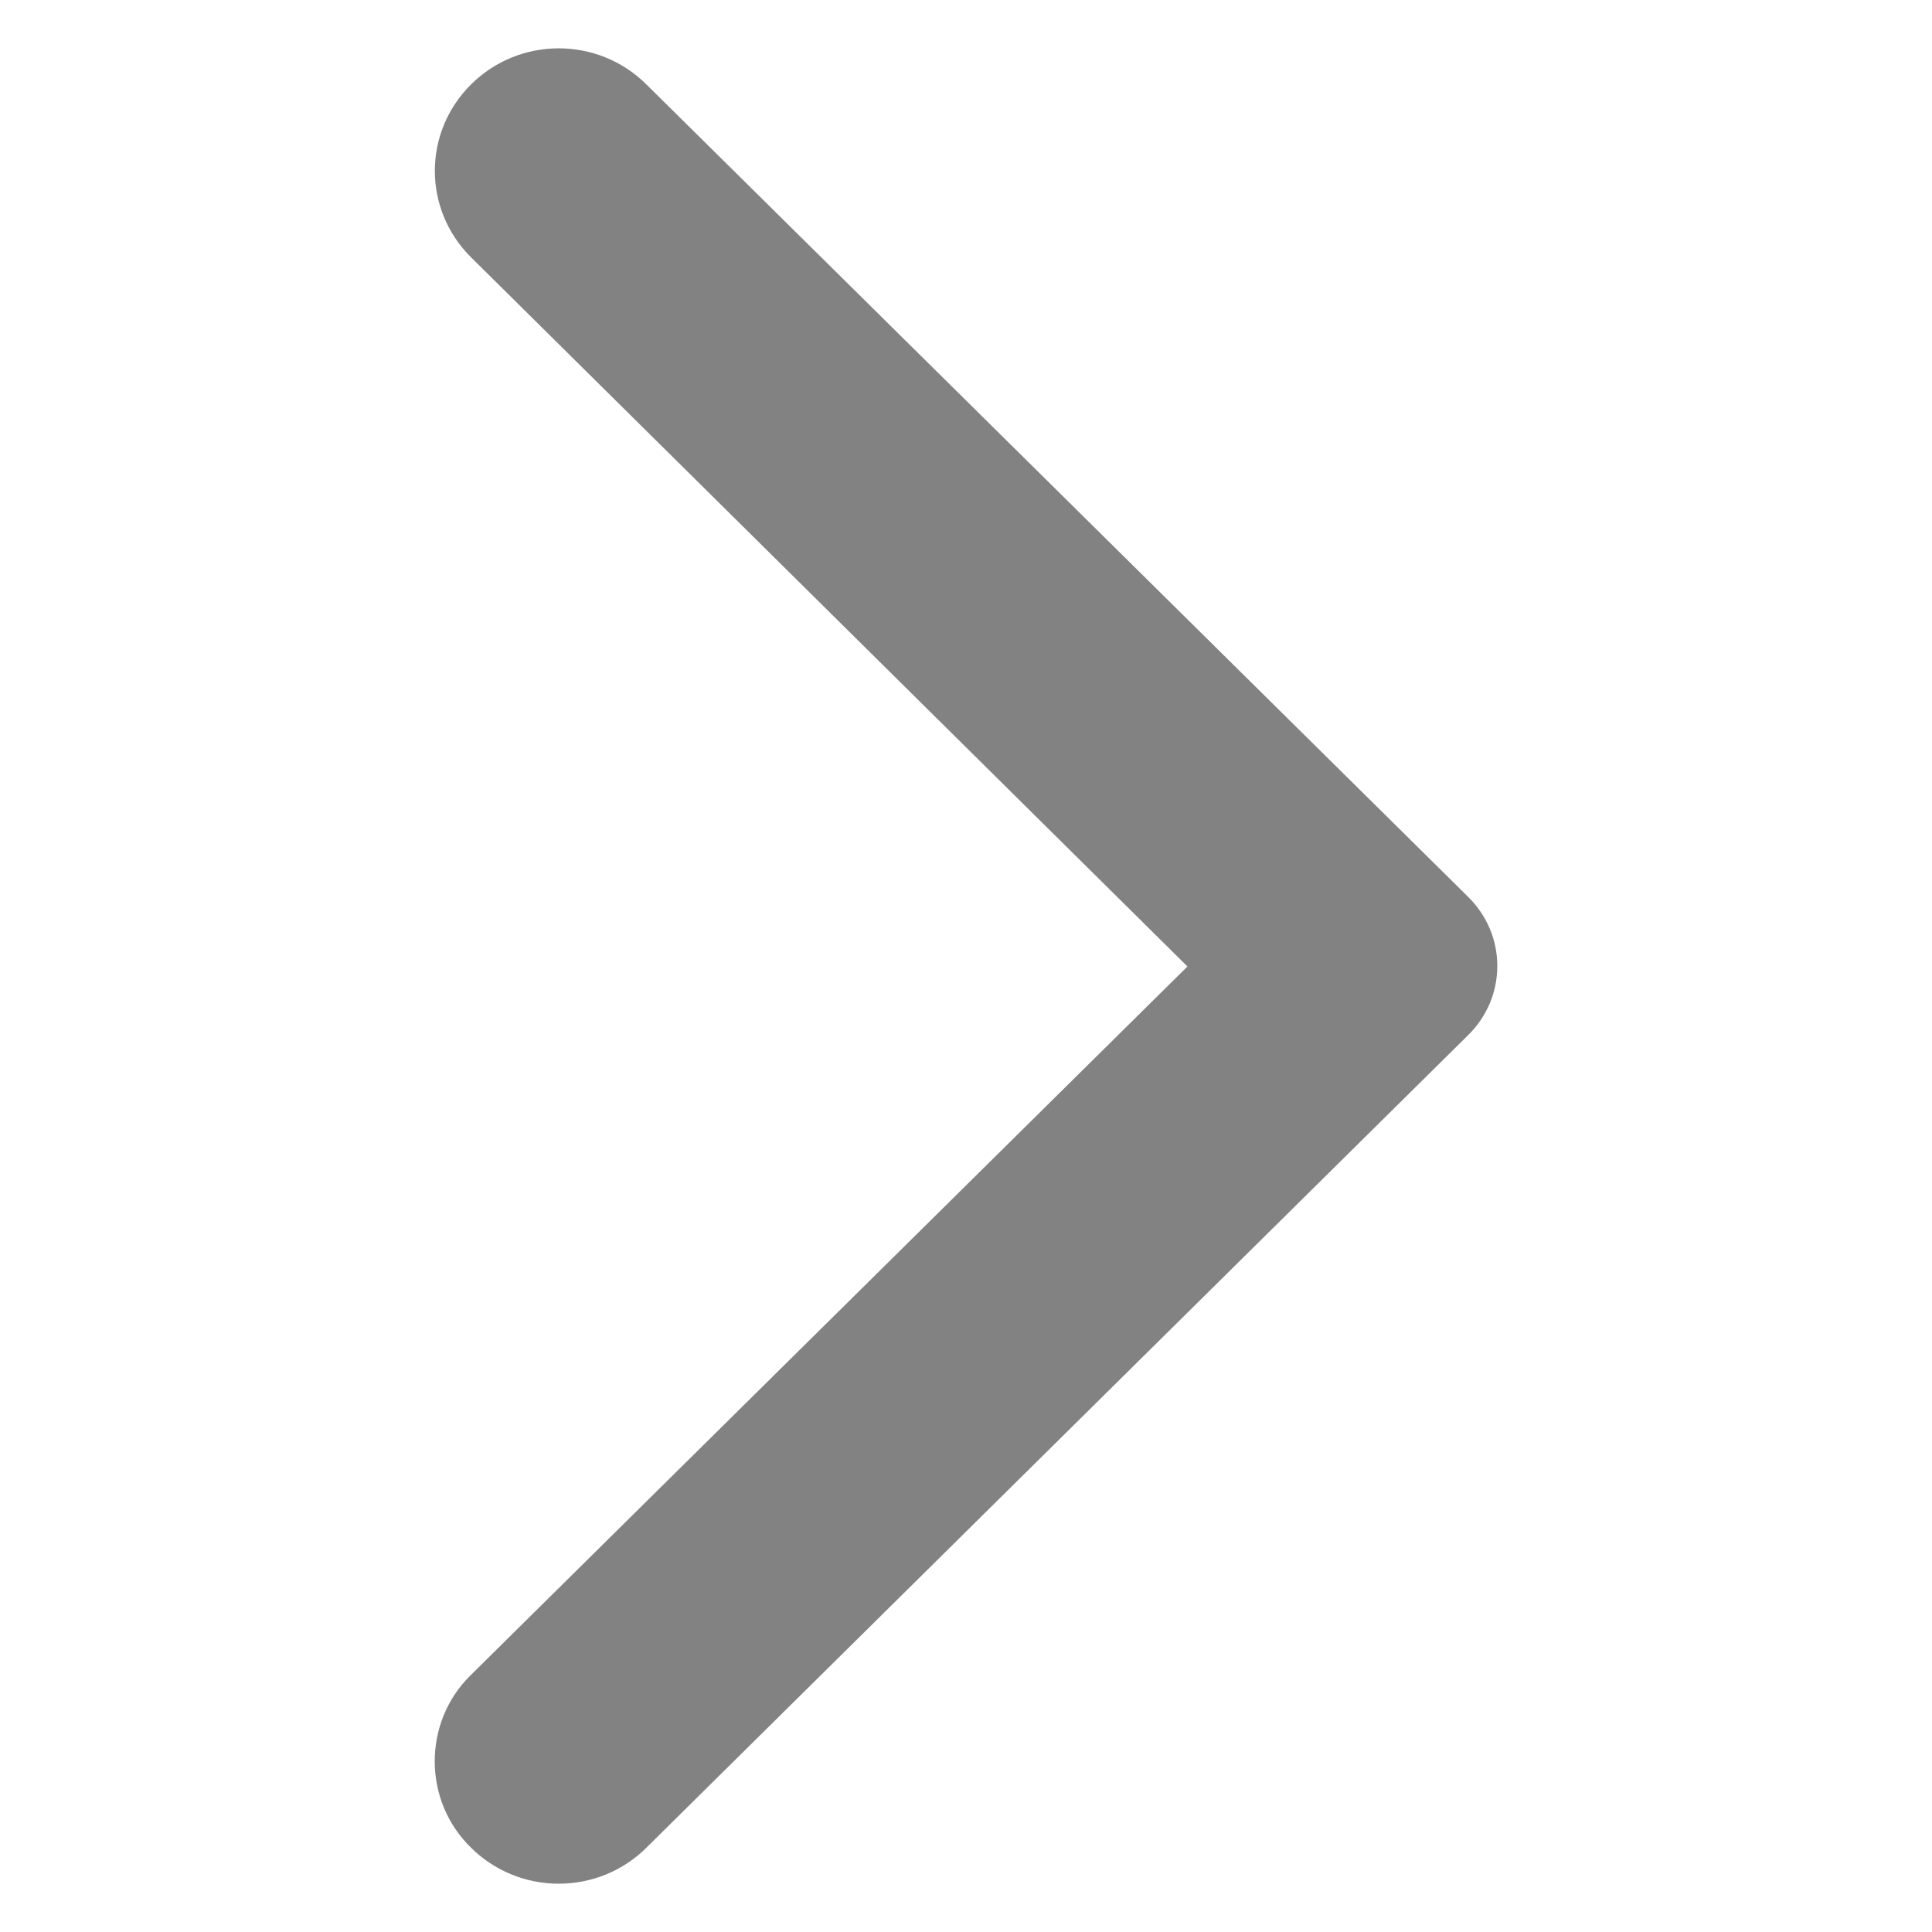 <svg viewBox="0 0 16 16" fill="none" xmlns="http://www.w3.org/2000/svg">
<g clip-path="url(#clip0_1816_15174)">
<path d="M3.902 15.303C3.997 15.397 4.11 15.472 4.235 15.523C4.359 15.574 4.492 15.6 4.627 15.6C4.762 15.6 4.895 15.574 5.02 15.523C5.144 15.472 5.257 15.397 5.352 15.303L12.16 8.571C12.236 8.496 12.296 8.407 12.338 8.309C12.379 8.211 12.4 8.106 12.4 8C12.4 7.894 12.379 7.789 12.338 7.691C12.296 7.593 12.236 7.504 12.16 7.429L5.352 0.698C4.951 0.301 4.303 0.301 3.902 0.698C3.501 1.095 3.501 1.735 3.902 2.132L9.834 8.004L3.894 13.877C3.501 14.266 3.501 14.914 3.902 15.303Z" fill="#828282"/>
</g>
<defs>
<clipPath id="clip0_1816_15174">
<rect width="16" height="16" fill="white" transform="translate(16 16) rotate(-180)"/>
</clipPath>
</defs>
</svg>
